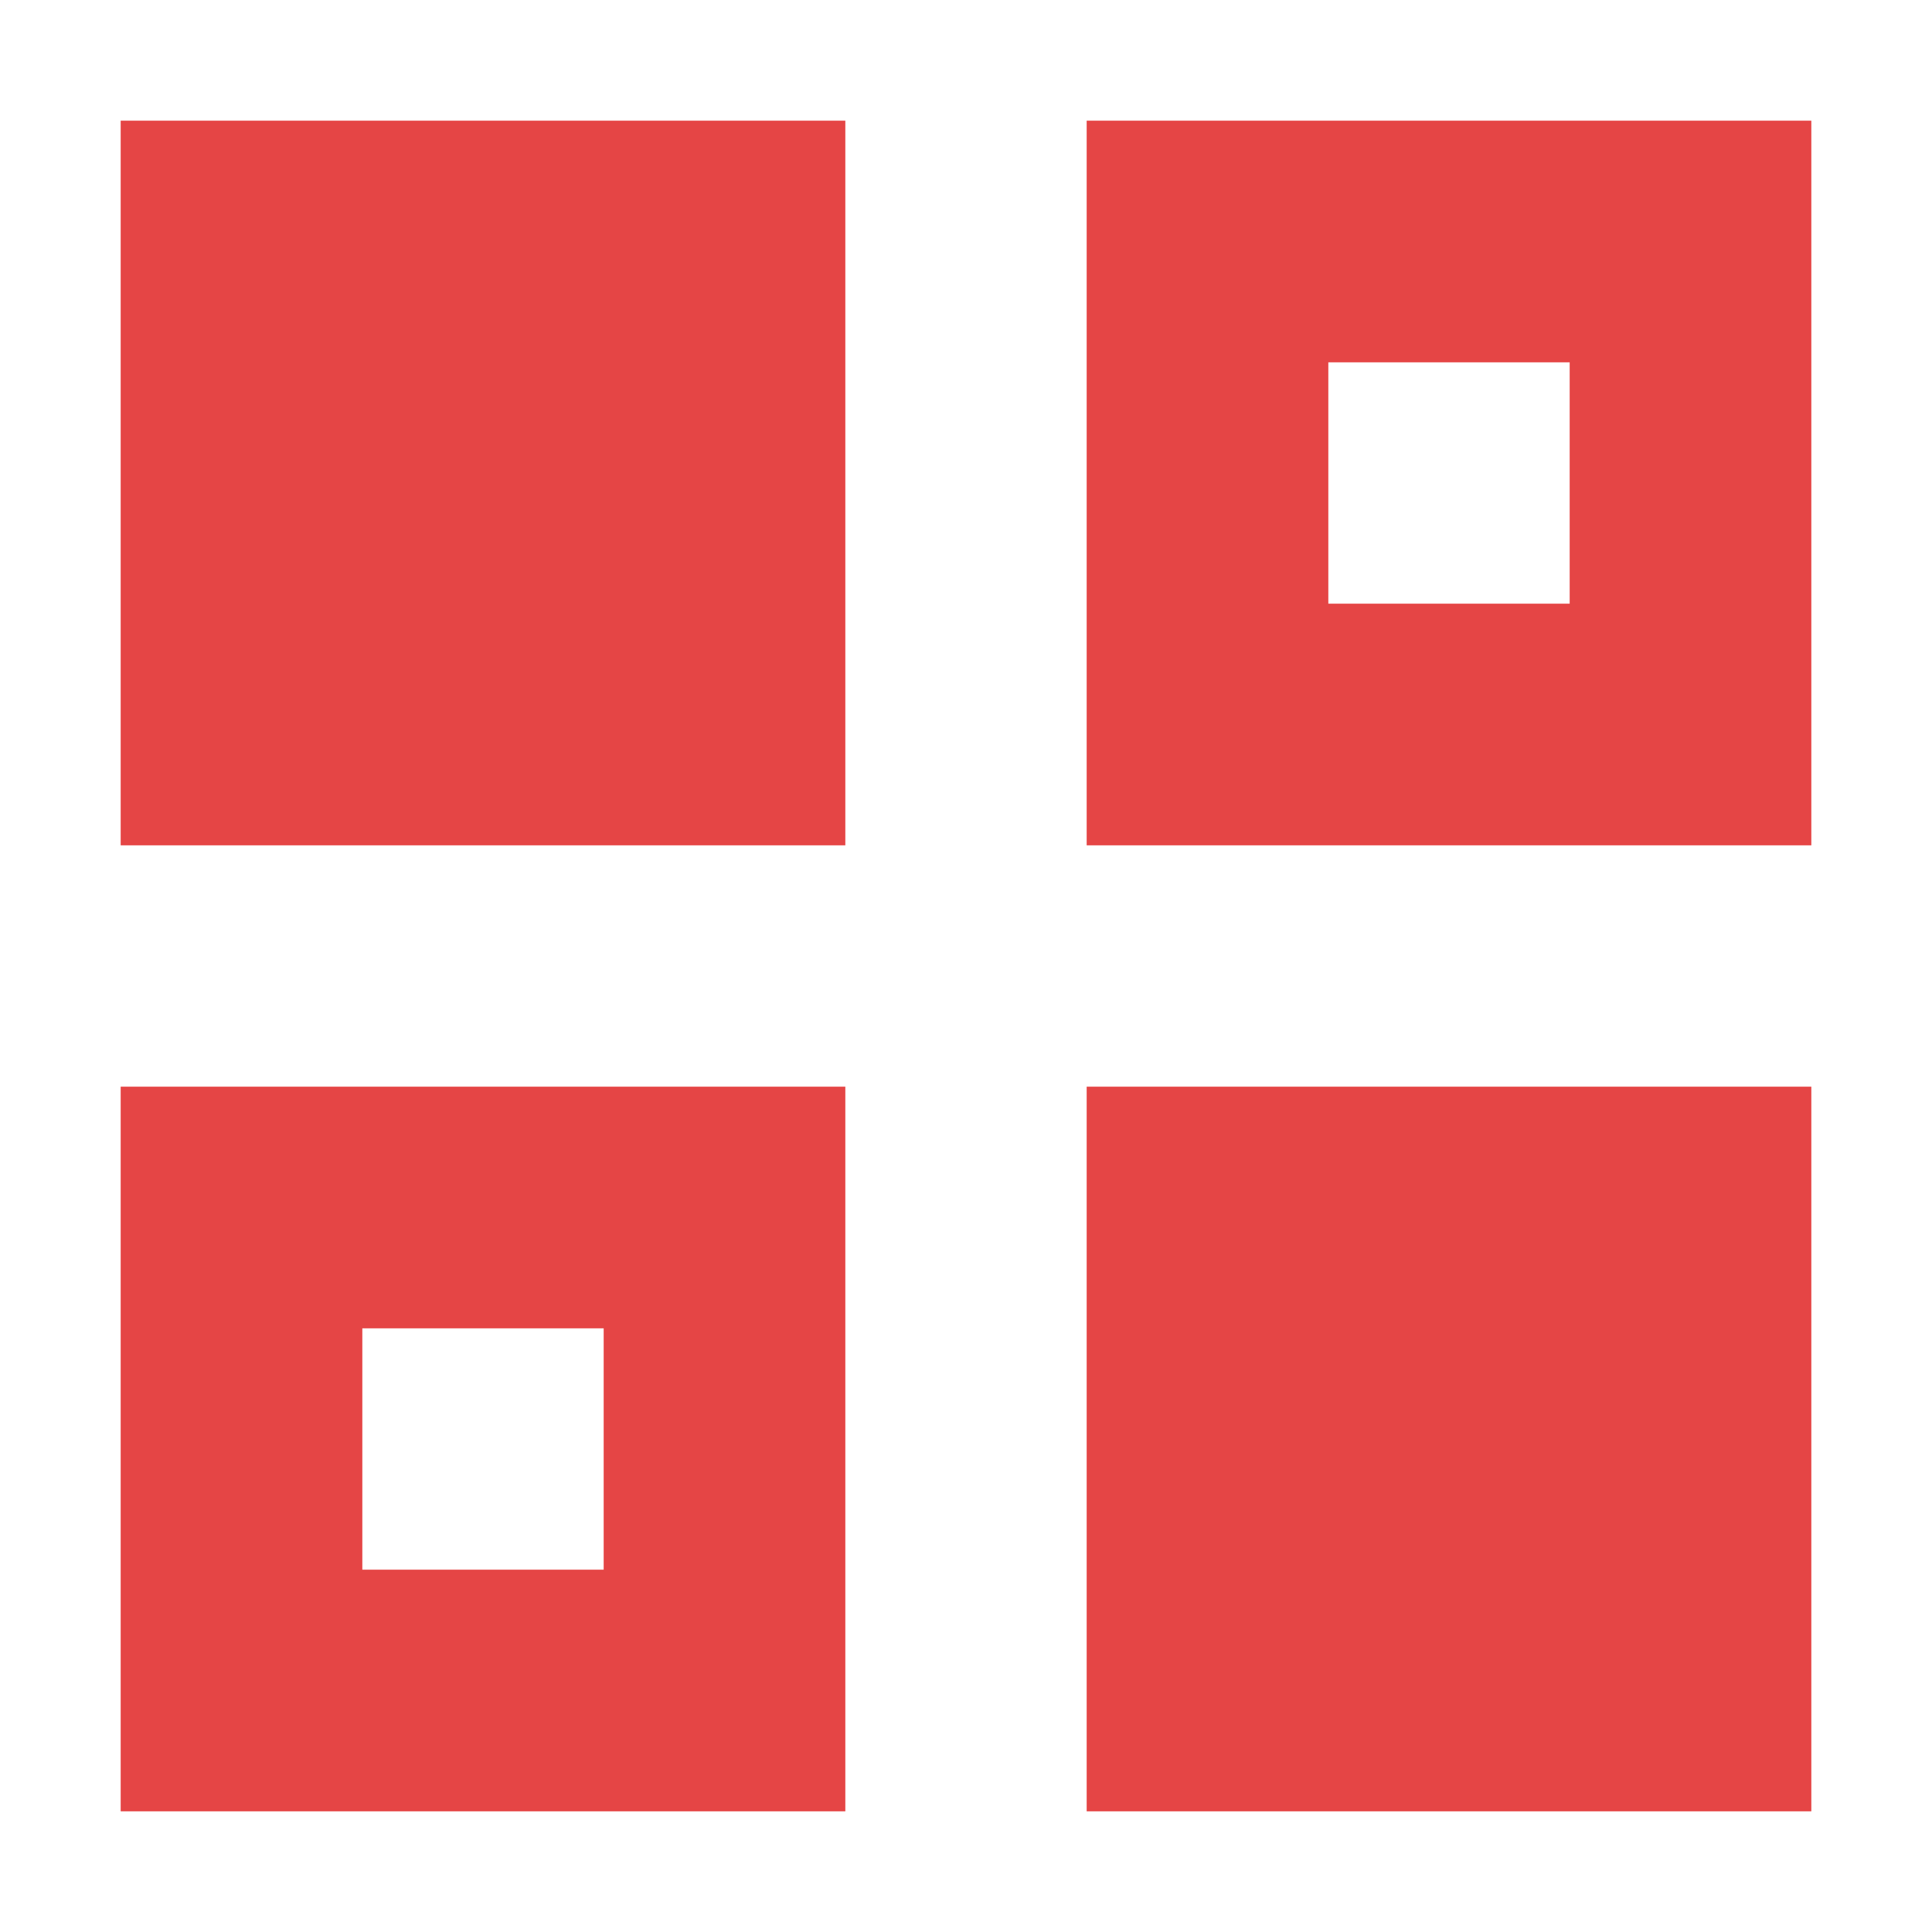 <svg width="13" height="13" viewBox="0 0 13 13" fill="none" xmlns="http://www.w3.org/2000/svg">
<path fill-rule="evenodd" clip-rule="evenodd" d="M7.312 5.688H12.188V0.812H7.312V5.688ZM8.938 4.062H10.562V2.438H8.938V4.062ZM0.812 5.688H5.688V0.812H0.812V5.688ZM7.312 12.188H12.188V7.312H7.312V12.188ZM0.812 12.188H5.688V7.312H0.812V12.188ZM2.438 10.562H4.062V8.938H2.438V10.562Z" fill="#E54545"/>
</svg>
